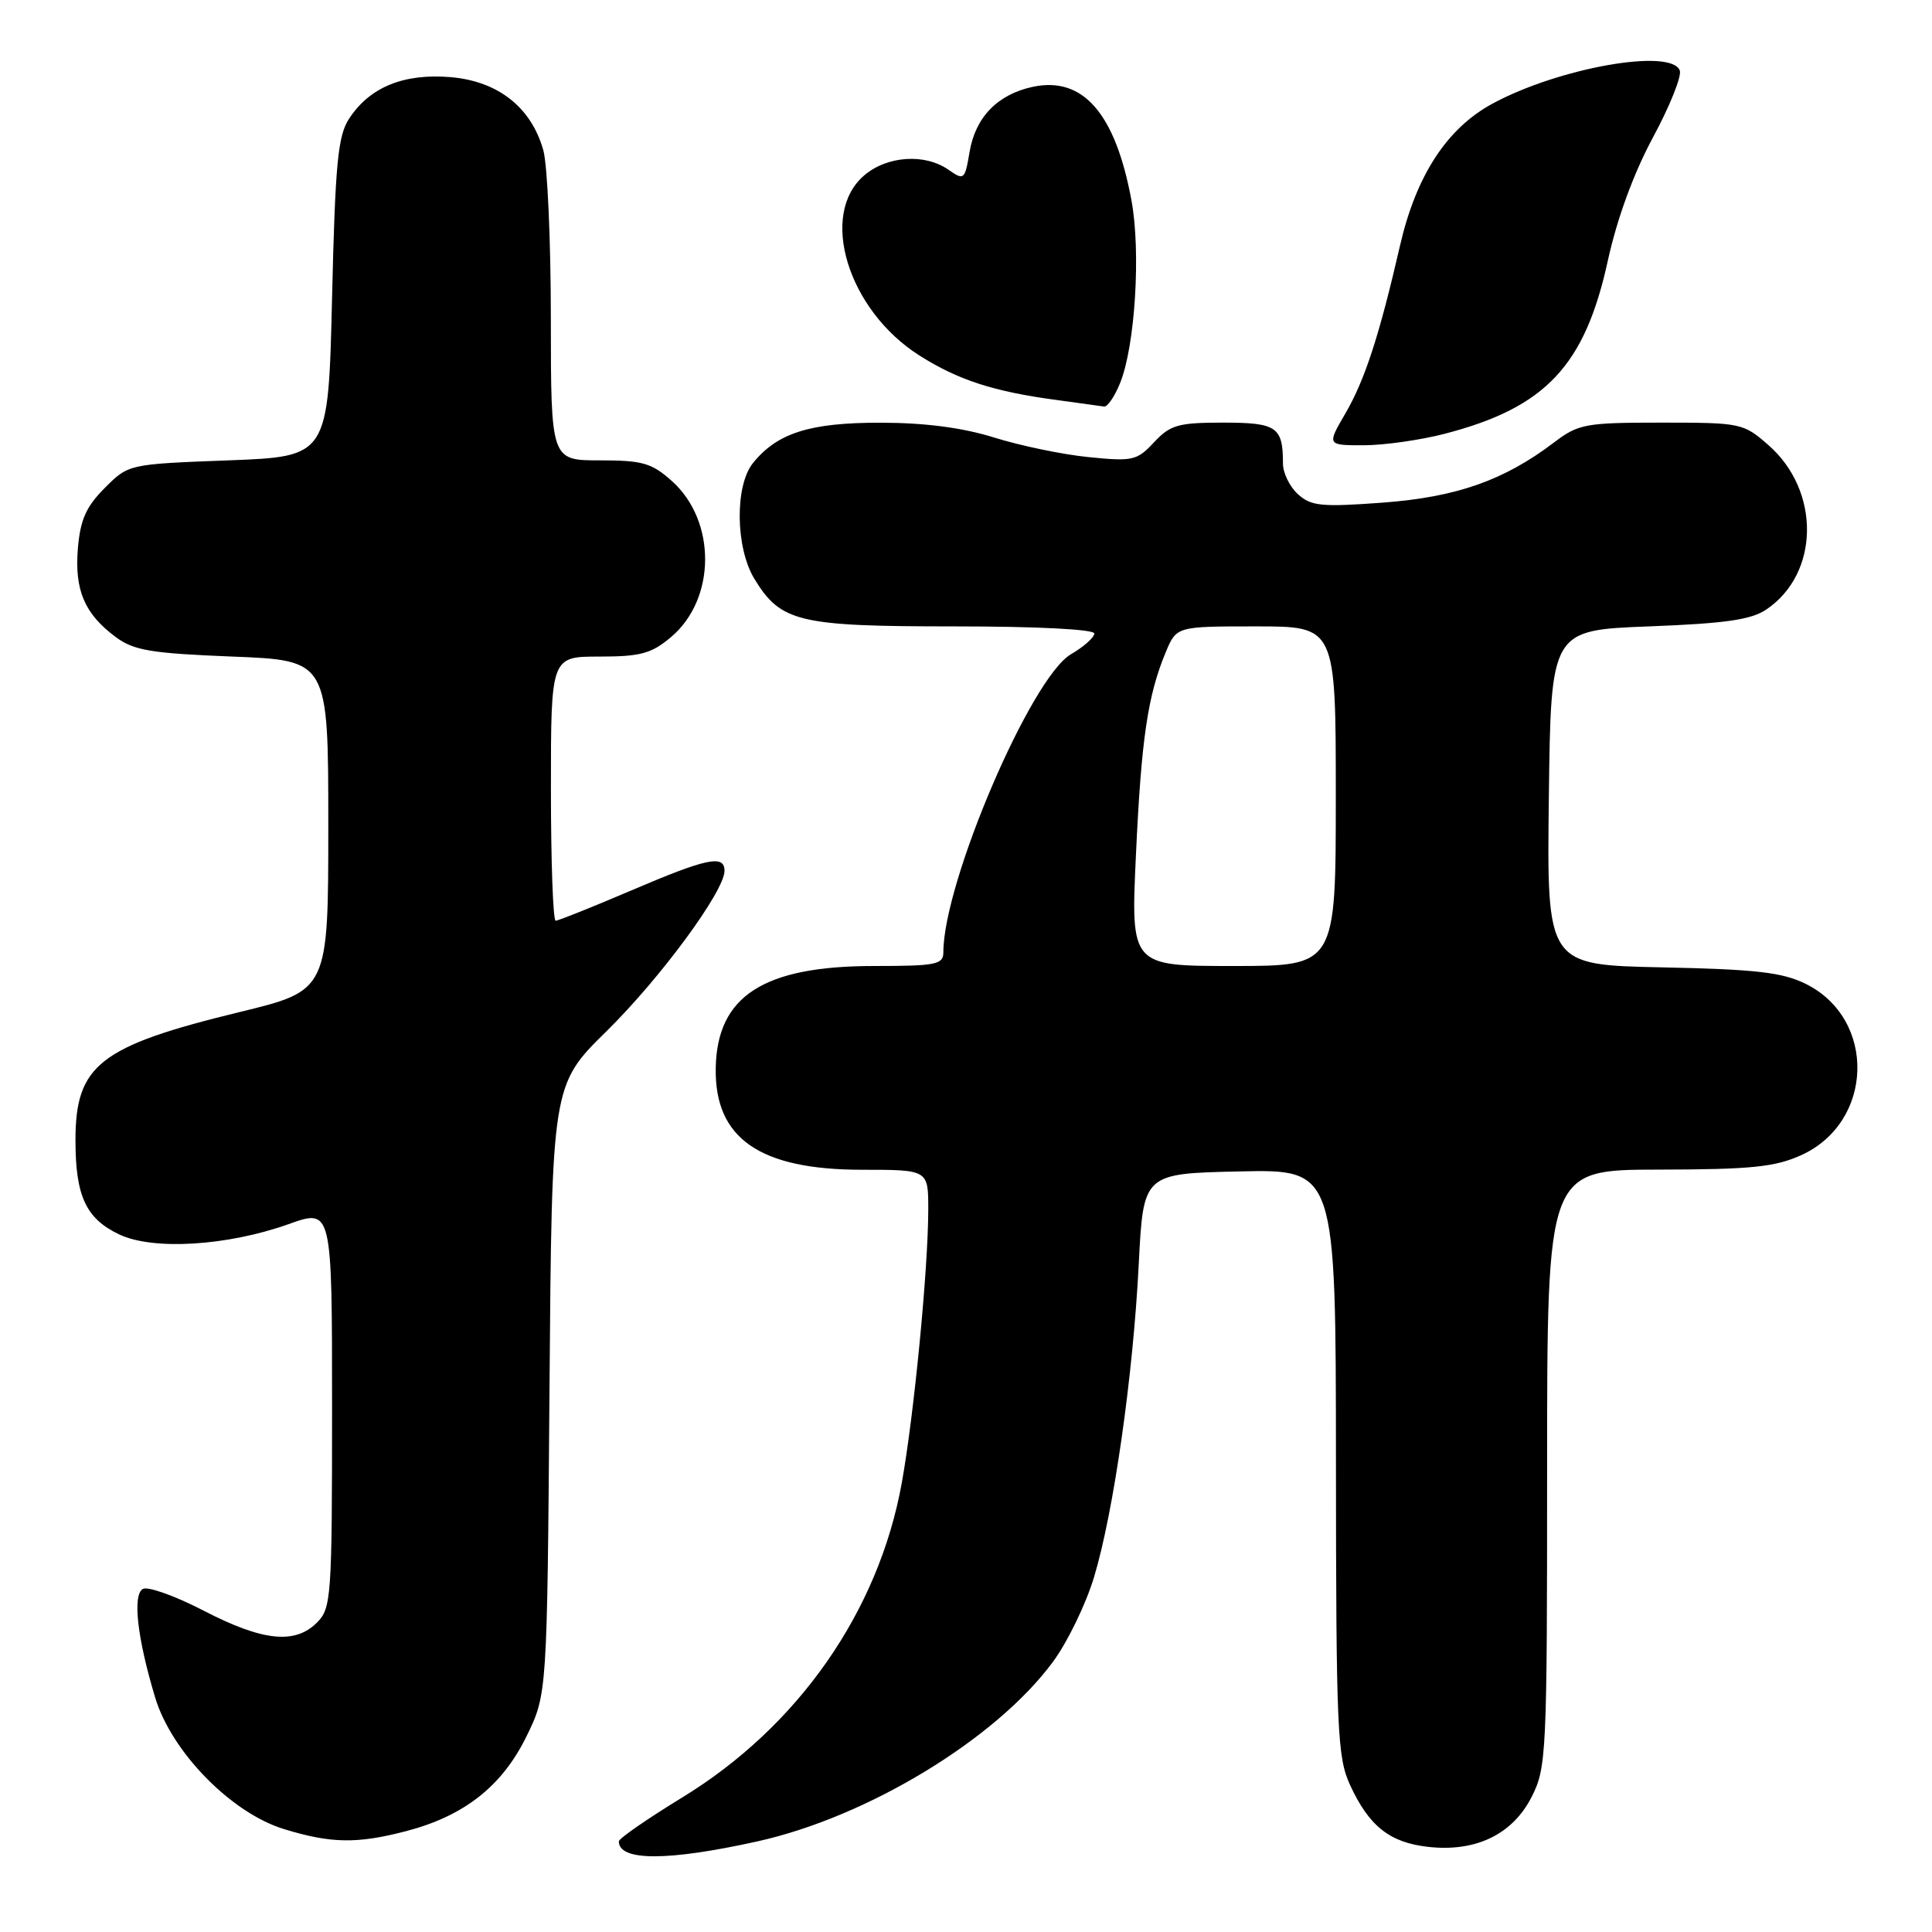 <?xml version="1.0" encoding="UTF-8" standalone="no"?>
<!DOCTYPE svg PUBLIC "-//W3C//DTD SVG 1.1//EN" "http://www.w3.org/Graphics/SVG/1.1/DTD/svg11.dtd" >
<svg xmlns="http://www.w3.org/2000/svg" xmlns:xlink="http://www.w3.org/1999/xlink" version="1.1" viewBox="0 0 256 256">
 <g >
 <path fill="currentColor"
d=" M 100.33 244.00 C 114.94 240.77 131.95 230.45 139.50 220.23 C 141.43 217.63 143.88 212.57 144.96 209.00 C 147.56 200.39 150.14 182.34 150.89 167.50 C 151.50 155.50 151.50 155.50 164.25 155.22 C 177.00 154.94 177.00 154.94 177.02 193.72 C 177.04 229.21 177.20 232.84 178.88 236.50 C 181.39 241.97 184.14 244.15 189.24 244.72 C 195.53 245.43 200.41 243.08 202.94 238.12 C 204.92 234.24 205.00 232.48 205.00 194.54 C 205.00 155.00 205.00 155.00 219.75 154.98 C 232.07 154.96 235.19 154.64 238.68 153.06 C 248.30 148.69 248.67 135.04 239.29 130.38 C 236.19 128.84 232.73 128.44 220.23 128.18 C 204.96 127.86 204.96 127.86 205.23 105.68 C 205.50 83.50 205.50 83.50 218.50 83.00 C 228.66 82.61 232.07 82.12 234.08 80.74 C 241.11 75.97 241.24 65.05 234.35 59.00 C 231.00 56.06 230.70 56.00 220.16 56.00 C 210.09 56.00 209.16 56.17 205.94 58.61 C 199.29 63.66 193.03 65.86 183.24 66.60 C 175.12 67.20 173.73 67.07 171.99 65.49 C 170.89 64.50 170.00 62.67 170.00 61.43 C 170.00 56.56 169.19 56.00 162.07 56.00 C 156.12 56.00 155.07 56.30 152.92 58.60 C 150.66 61.03 150.09 61.16 144.25 60.57 C 140.81 60.23 135.19 59.06 131.75 57.98 C 127.55 56.67 122.61 56.02 116.70 56.01 C 107.31 56.00 103.00 57.36 99.77 61.36 C 97.35 64.37 97.45 72.58 99.96 76.70 C 103.46 82.44 105.82 83.00 126.45 83.00 C 137.41 83.00 145.00 83.39 145.00 83.94 C 145.00 84.46 143.61 85.70 141.91 86.69 C 136.61 89.79 125.00 116.91 125.00 126.19 C 125.00 127.81 124.02 128.00 115.82 128.00 C 101.19 128.00 95.03 131.96 94.84 141.47 C 94.65 150.83 100.63 155.00 114.25 155.00 C 123.00 155.00 123.00 155.00 123.00 160.25 C 122.99 168.14 121.12 187.46 119.49 196.50 C 116.41 213.54 105.77 228.78 90.39 238.18 C 85.78 241.00 82.00 243.61 82.00 243.99 C 82.00 246.62 88.45 246.63 100.33 244.00 Z  M 53.76 242.65 C 61.47 240.65 66.51 236.70 69.74 230.12 C 72.50 224.50 72.50 224.50 72.81 184.13 C 73.12 143.76 73.12 143.76 80.38 136.63 C 87.53 129.59 96.00 118.08 96.00 115.39 C 96.00 113.21 93.68 113.70 83.62 118.00 C 78.47 120.20 73.97 122.00 73.63 122.00 C 73.28 122.00 73.00 114.12 73.00 104.50 C 73.00 87.00 73.00 87.00 79.42 87.00 C 84.86 87.00 86.31 86.61 88.90 84.43 C 94.89 79.39 94.95 69.05 89.04 63.75 C 86.36 61.35 85.15 61.00 79.48 61.00 C 73.00 61.00 73.00 61.00 72.99 42.25 C 72.99 31.94 72.54 21.90 72.00 19.94 C 70.41 14.23 66.00 10.75 59.69 10.22 C 53.48 9.71 49.00 11.54 46.26 15.72 C 44.77 18.00 44.42 21.60 44.00 39.45 C 43.50 60.50 43.50 60.50 30.27 61.00 C 17.03 61.50 17.03 61.50 13.88 64.66 C 11.41 67.13 10.64 68.87 10.32 72.66 C 9.86 78.19 11.20 81.34 15.32 84.40 C 17.72 86.19 19.98 86.57 30.82 87.00 C 43.50 87.50 43.50 87.50 43.50 109.37 C 43.50 131.25 43.50 131.25 31.72 134.11 C 13.19 138.62 10.00 141.11 10.00 151.09 C 10.00 158.49 11.39 161.48 15.80 163.57 C 20.28 165.70 30.12 165.10 38.25 162.20 C 44.00 160.15 44.00 160.15 44.00 186.58 C 44.00 211.67 43.90 213.10 42.00 215.00 C 39.08 217.92 34.81 217.47 26.98 213.42 C 23.18 211.45 19.55 210.16 18.91 210.55 C 17.55 211.40 18.19 217.06 20.55 224.90 C 22.71 232.12 30.63 240.22 37.62 242.36 C 43.83 244.27 47.29 244.33 53.76 242.65 Z  M 191.50 57.46 C 204.81 53.99 210.01 48.46 213.05 34.52 C 214.27 28.96 216.46 22.97 219.03 18.20 C 221.26 14.07 222.86 10.08 222.58 9.34 C 221.43 6.34 206.53 8.98 197.75 13.74 C 191.72 17.01 187.65 23.26 185.52 32.50 C 182.78 44.42 180.86 50.33 178.29 54.75 C 175.81 59.00 175.81 59.00 180.69 59.00 C 183.38 59.00 188.25 58.31 191.50 57.46 Z  M 148.42 50.75 C 150.41 45.86 151.19 33.33 149.92 26.53 C 147.79 15.02 143.51 10.10 136.87 11.50 C 132.21 12.49 129.26 15.51 128.48 20.10 C 127.85 23.84 127.74 23.93 125.69 22.50 C 122.55 20.30 117.53 20.64 114.49 23.26 C 108.47 28.44 112.36 41.10 121.82 47.10 C 126.94 50.35 131.68 51.89 140.00 53.00 C 143.03 53.41 145.86 53.80 146.30 53.87 C 146.74 53.94 147.70 52.54 148.42 50.75 Z  M 150.52 113.25 C 151.23 97.89 152.08 92.15 154.47 86.41 C 155.90 83.00 155.90 83.00 166.45 83.00 C 177.00 83.00 177.00 83.00 177.00 105.50 C 177.00 128.00 177.00 128.00 163.42 128.00 C 149.83 128.00 149.83 128.00 150.52 113.25 Z "/>
</g>
</svg>